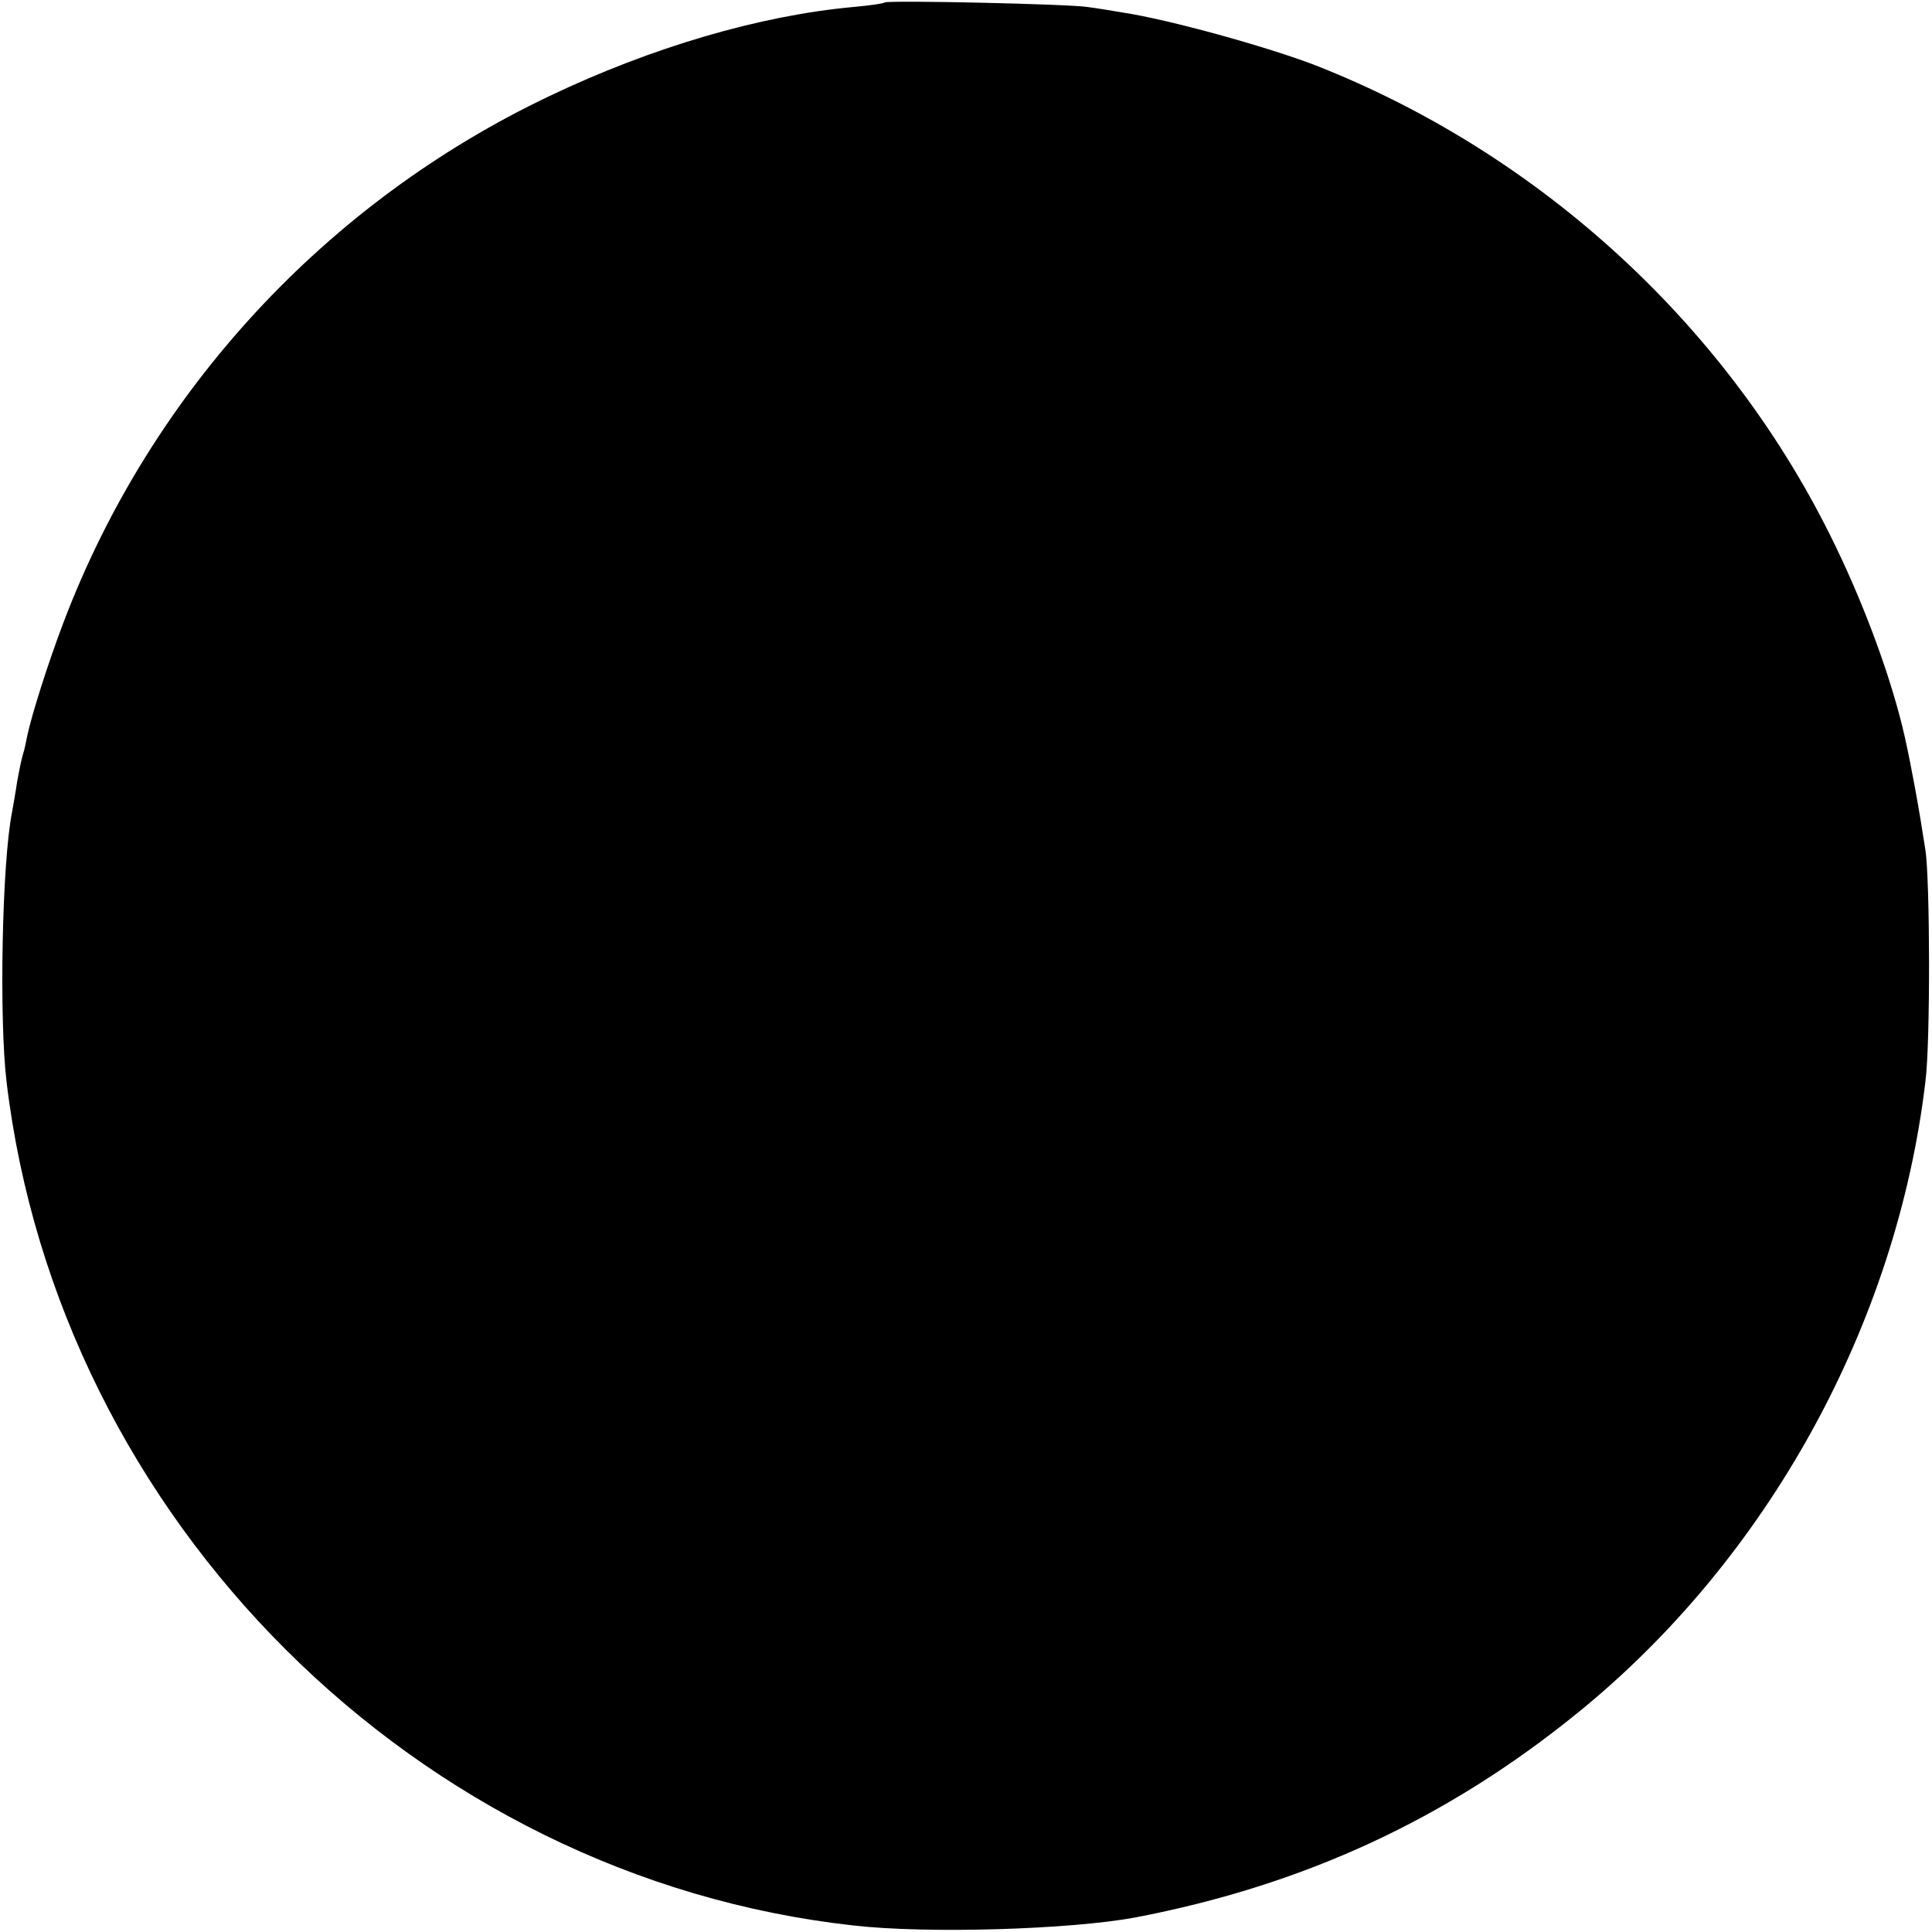 <?xml version="1.0" standalone="no"?>
<!DOCTYPE svg PUBLIC "-//W3C//DTD SVG 20010904//EN"
 "http://www.w3.org/TR/2001/REC-SVG-20010904/DTD/svg10.dtd">
<svg version="1.0" xmlns="http://www.w3.org/2000/svg"
 width="384pt" height="384pt" viewBox="0 0 384 384"
 preserveAspectRatio="xMidYMid meet">
<g transform="translate(0,384) scale(0.1,-0.1)"
fill="#000000" stroke="none">
<path d="M1758 3835 c-1 -2 -30 -6 -63 -9 -185 -17 -400 -80 -603 -177 -444
-211 -791 -587 -965 -1044 -32 -84 -64 -186 -73 -228 -2 -10 -5 -26 -8 -35 -3
-9 -8 -34 -12 -56 -3 -21 -8 -48 -10 -60 -20 -99 -26 -409 -11 -536 104 -871
816 -1581 1683 -1677 148 -17 433 -8 561 16 334 64 618 195 878 406 379 307
635 773 692 1256 10 80 9 398 0 459 -14 91 -28 166 -41 225 -25 111 -77 254
-138 380 -208 432 -583 778 -1033 955 -96 37 -291 91 -383 105 -23 4 -54 9
-70 11 -34 6 -399 14 -404 9z"/>
</g>
</svg>
